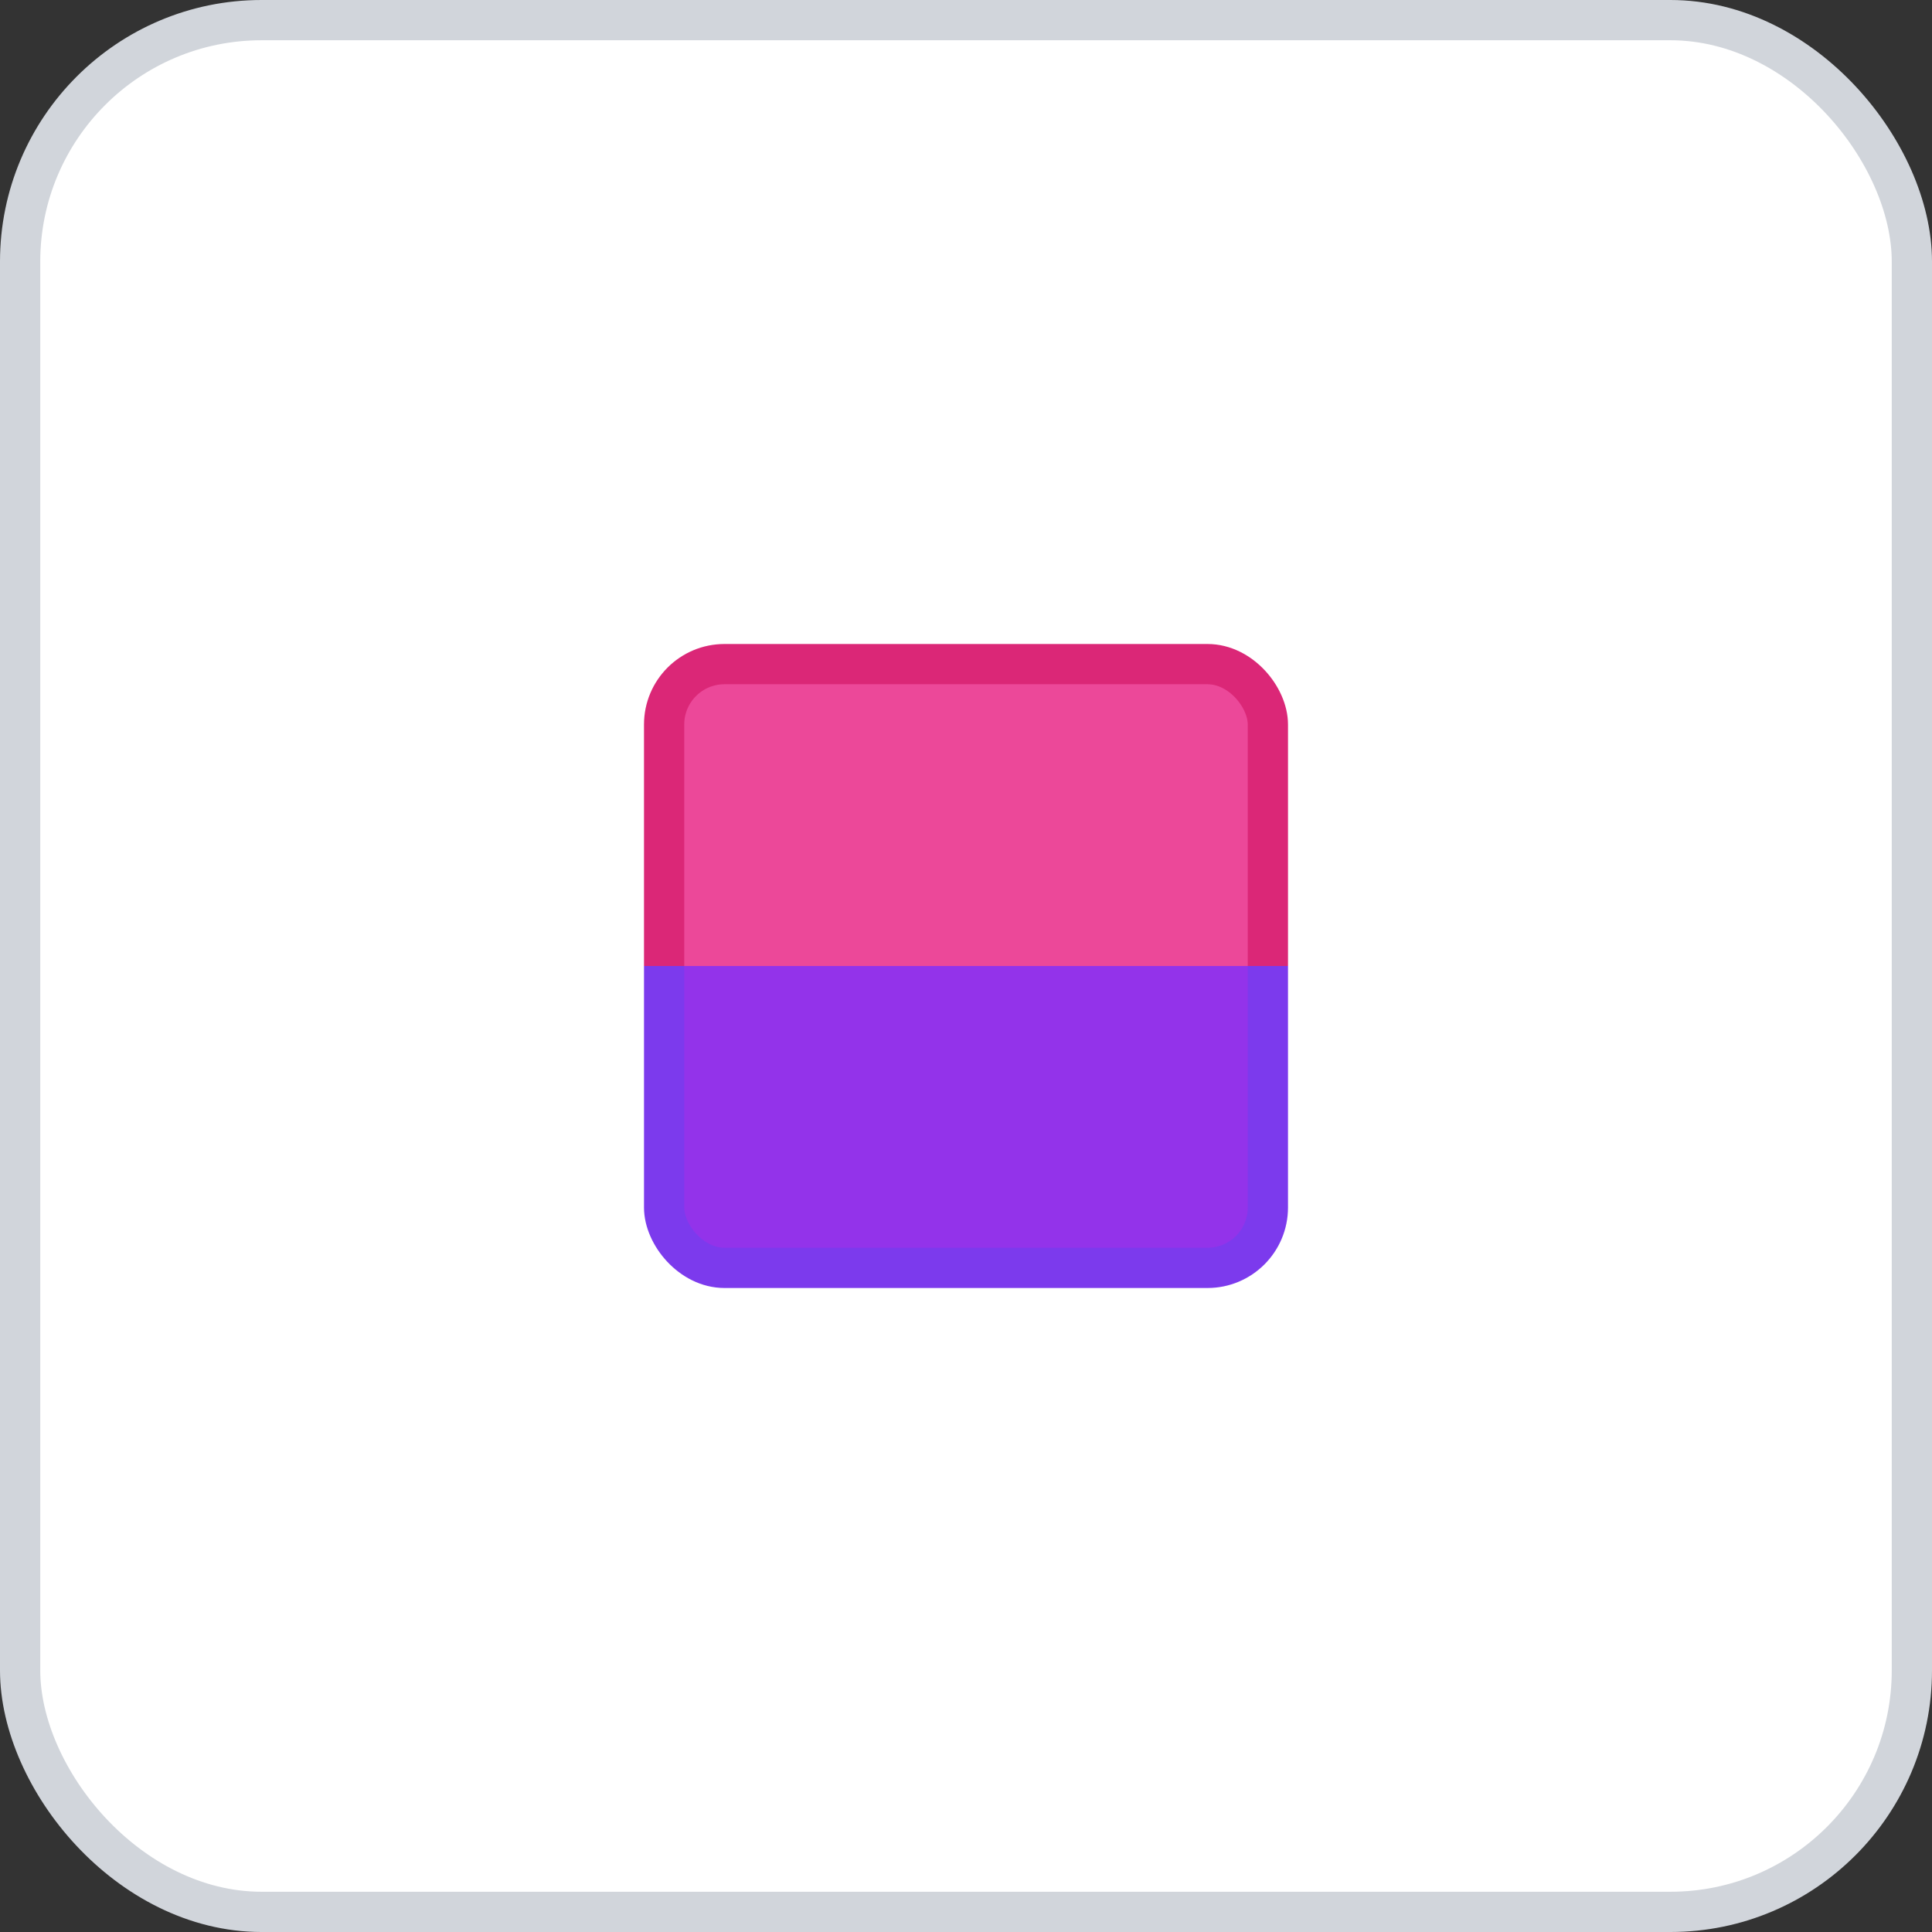 <svg width="96" height="96" xmlns="http://www.w3.org/2000/svg">
    <rect width="100%" height="100%" fill="#333333" stroke="none"/>
    <rect x="1" y="1" width="94" height="94" rx="12" ry="12" fill="#FFFFFF" stroke="#D1D5DB" stroke-width="2" stroke-dasharray=""/>
    <g transform="translate(48, 48)">
      <defs>
      <clipPath id="squareTopHalf180_purple_pink">
        <rect x="-30" y="-30" width="60" height="30" transform="rotate(180 0 0)" />
      </clipPath>
      <clipPath id="squareBottomHalf180_purple_pink">
        <rect x="-30" y="0" width="60" height="30" transform="rotate(180 0 0)" />
      </clipPath>
    </defs>
    <rect x="-15" y="-15" width="30" height="30" fill="#9333EA" stroke="#7C3AED" stroke-width="2" rx="3" clip-path="url(#squareTopHalf180_purple_pink)" />
    <rect x="-15" y="-15" width="30" height="30" fill="#EC4899" stroke="#DB2777" stroke-width="2" rx="3" clip-path="url(#squareBottomHalf180_purple_pink)" />
    </g>
  </svg>
